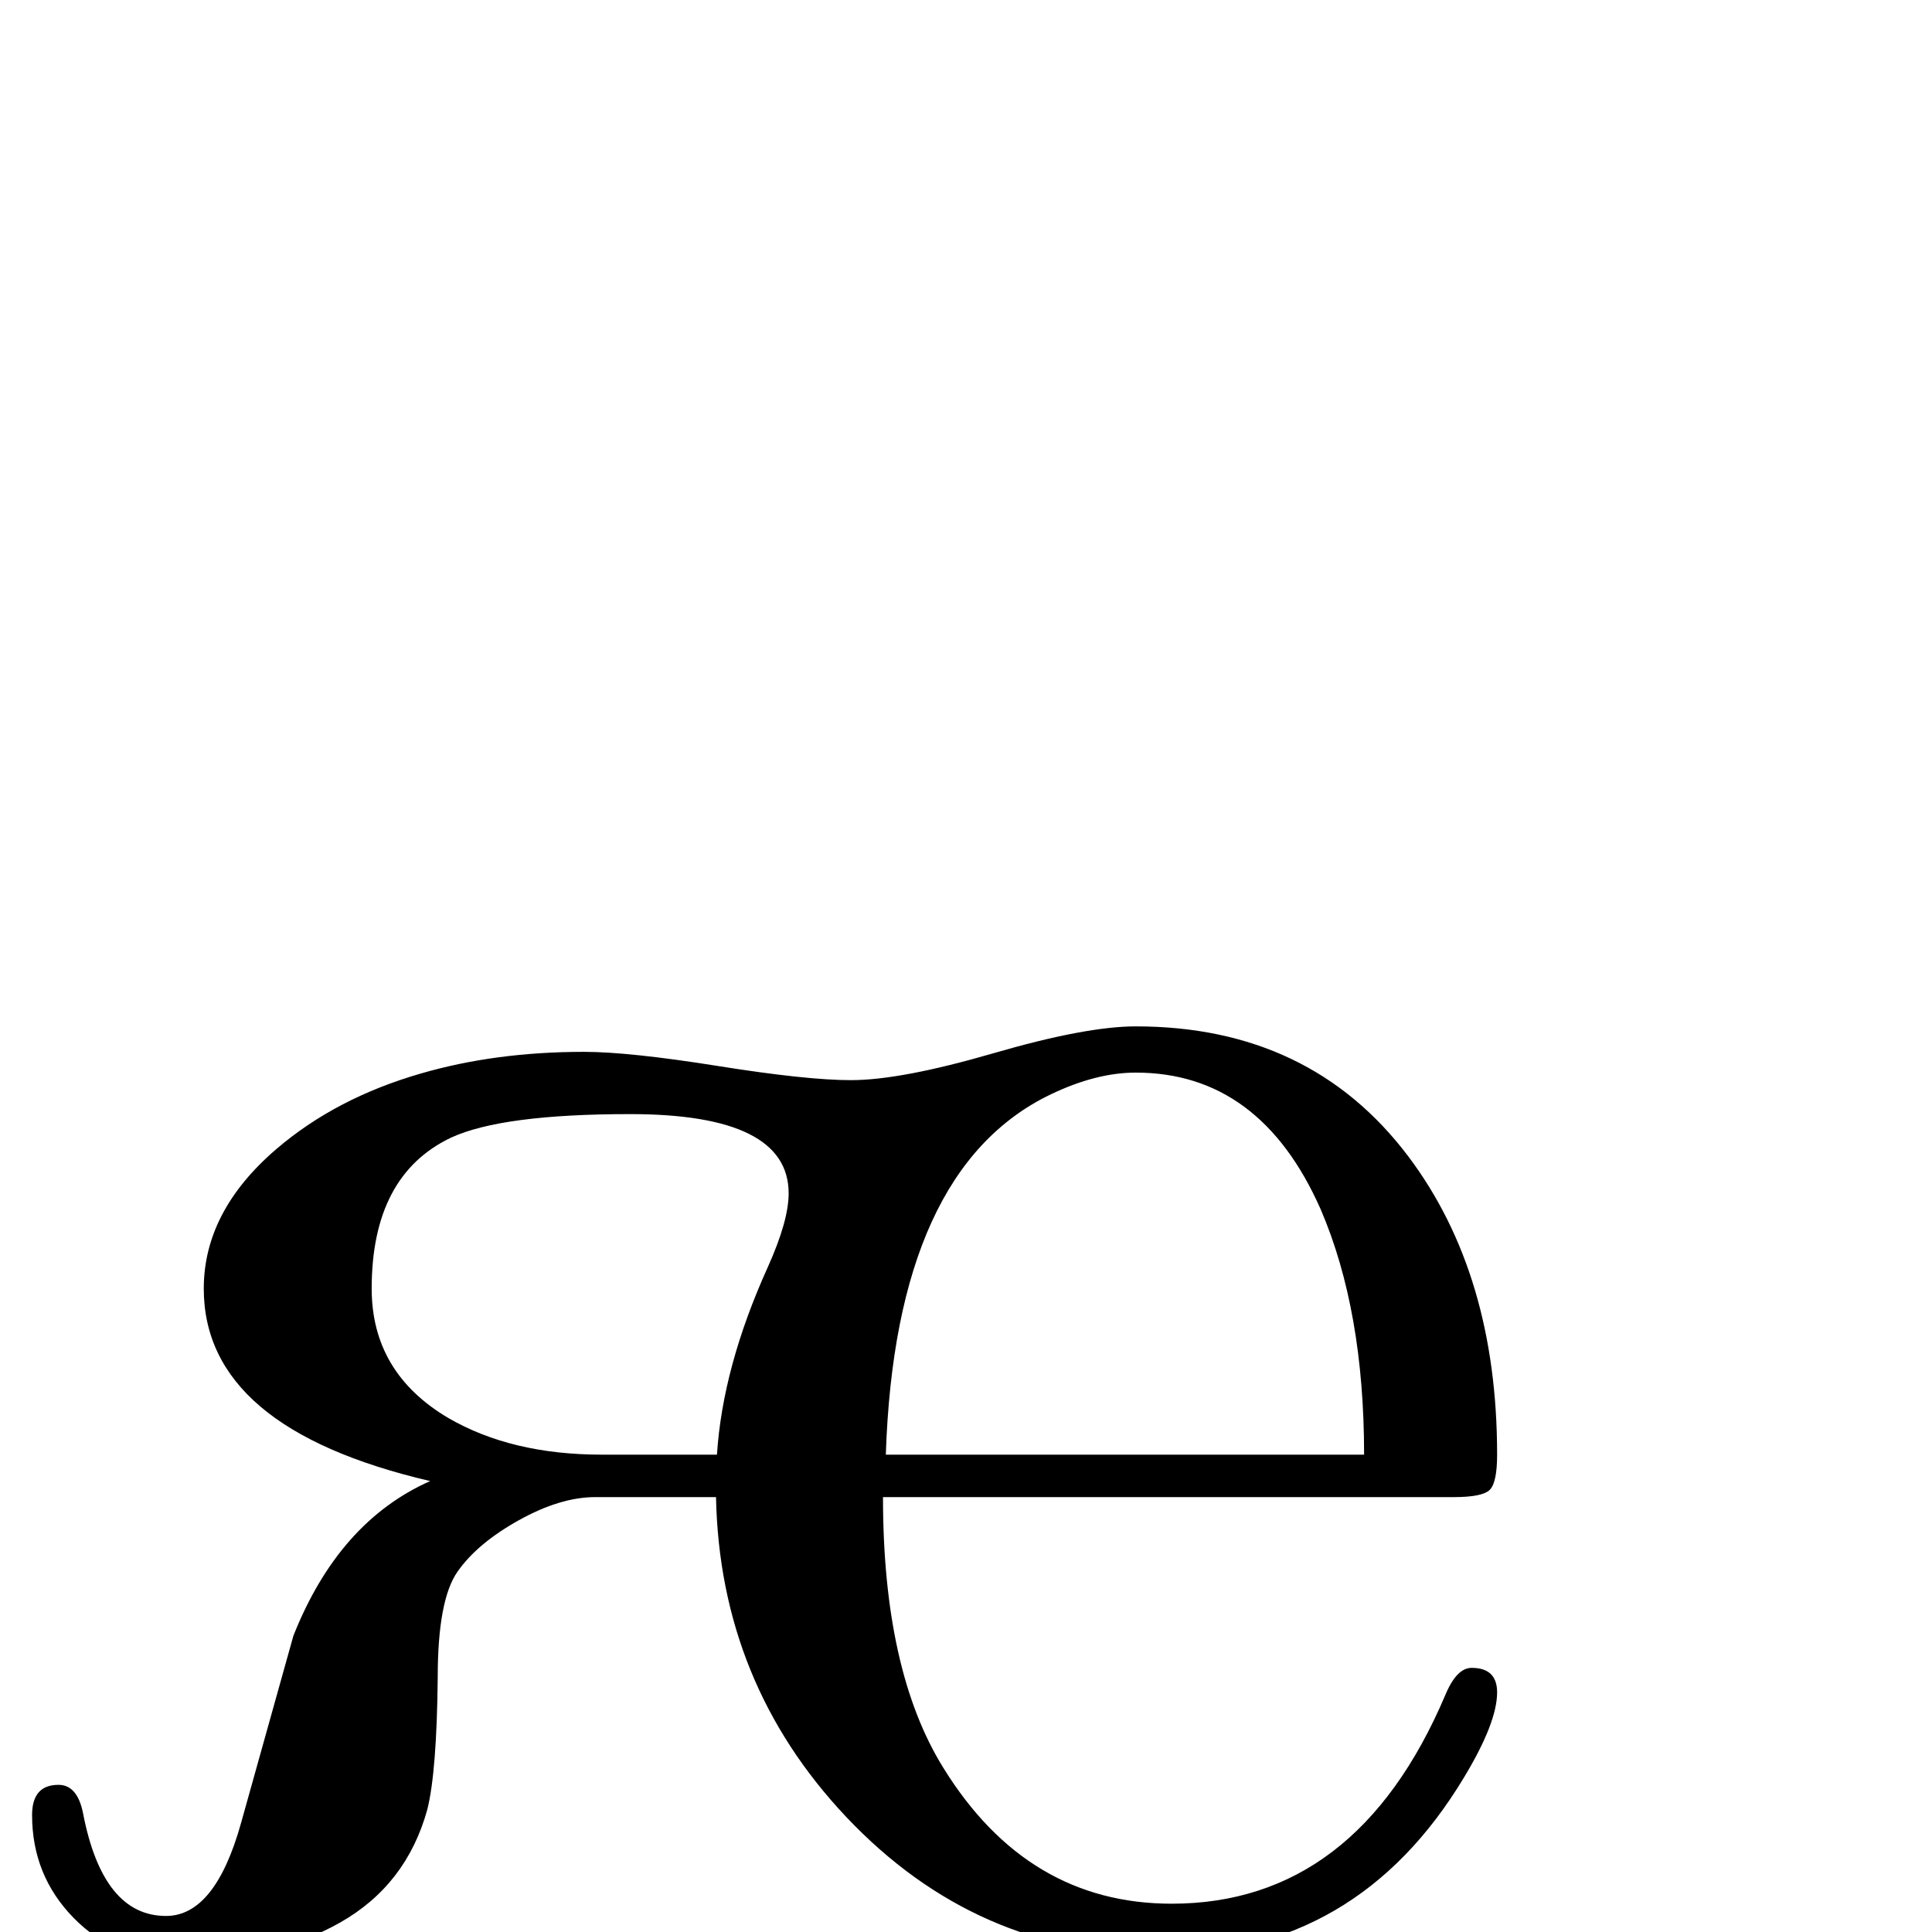 <?xml version="1.0" standalone="no"?>
<!DOCTYPE svg PUBLIC "-//W3C//DTD SVG 1.1//EN" "http://www.w3.org/Graphics/SVG/1.1/DTD/svg11.dtd" >
<svg viewBox="0 -442 2048 2048">
  <g transform="matrix(1 0 0 -1 0 1606)">
   <path fill="currentColor"
d="M1587 254q0 -32 -35 -90q-113 -188 -322 -188q-195 0 -333 146q-134 142 -138 339h-128q-37 0 -81 -24.5t-65 -54.5t-21 -112q-1 -100 -11 -140q-22 -80 -92.5 -120t-174.5 -40q-64 0 -108 45t-44 109q0 32 28 32q20 0 26 -30q21 -109 88 -109q52 0 79.5 98.5t55.5 198.5
q48 121 145 164q-240 56 -240 204q0 82 77 148q63 54 153 80q79 23 173 23q48 0 142 -15t141 -15q53 0 151 28.5t151 28.5q185 0 289 -138q94 -125 94 -316q0 -29 -7.5 -37t-38.5 -8h-605q0 -184 64 -287q89 -144 242 -144q196 0 290 221q12 29 28 29q27 0 27 -26zM1446 506
q0 153 -46 260q-64 145 -196 145q-42 0 -90 -23q-165 -79 -175 -382h507zM836 783q0 84 -168 84q-136 0 -190 -25q-84 -40 -84 -160q0 -89 81 -137q67 -39 163 -39h122q6 93 54 199q22 49 22 78z" />
  </g>

</svg>
